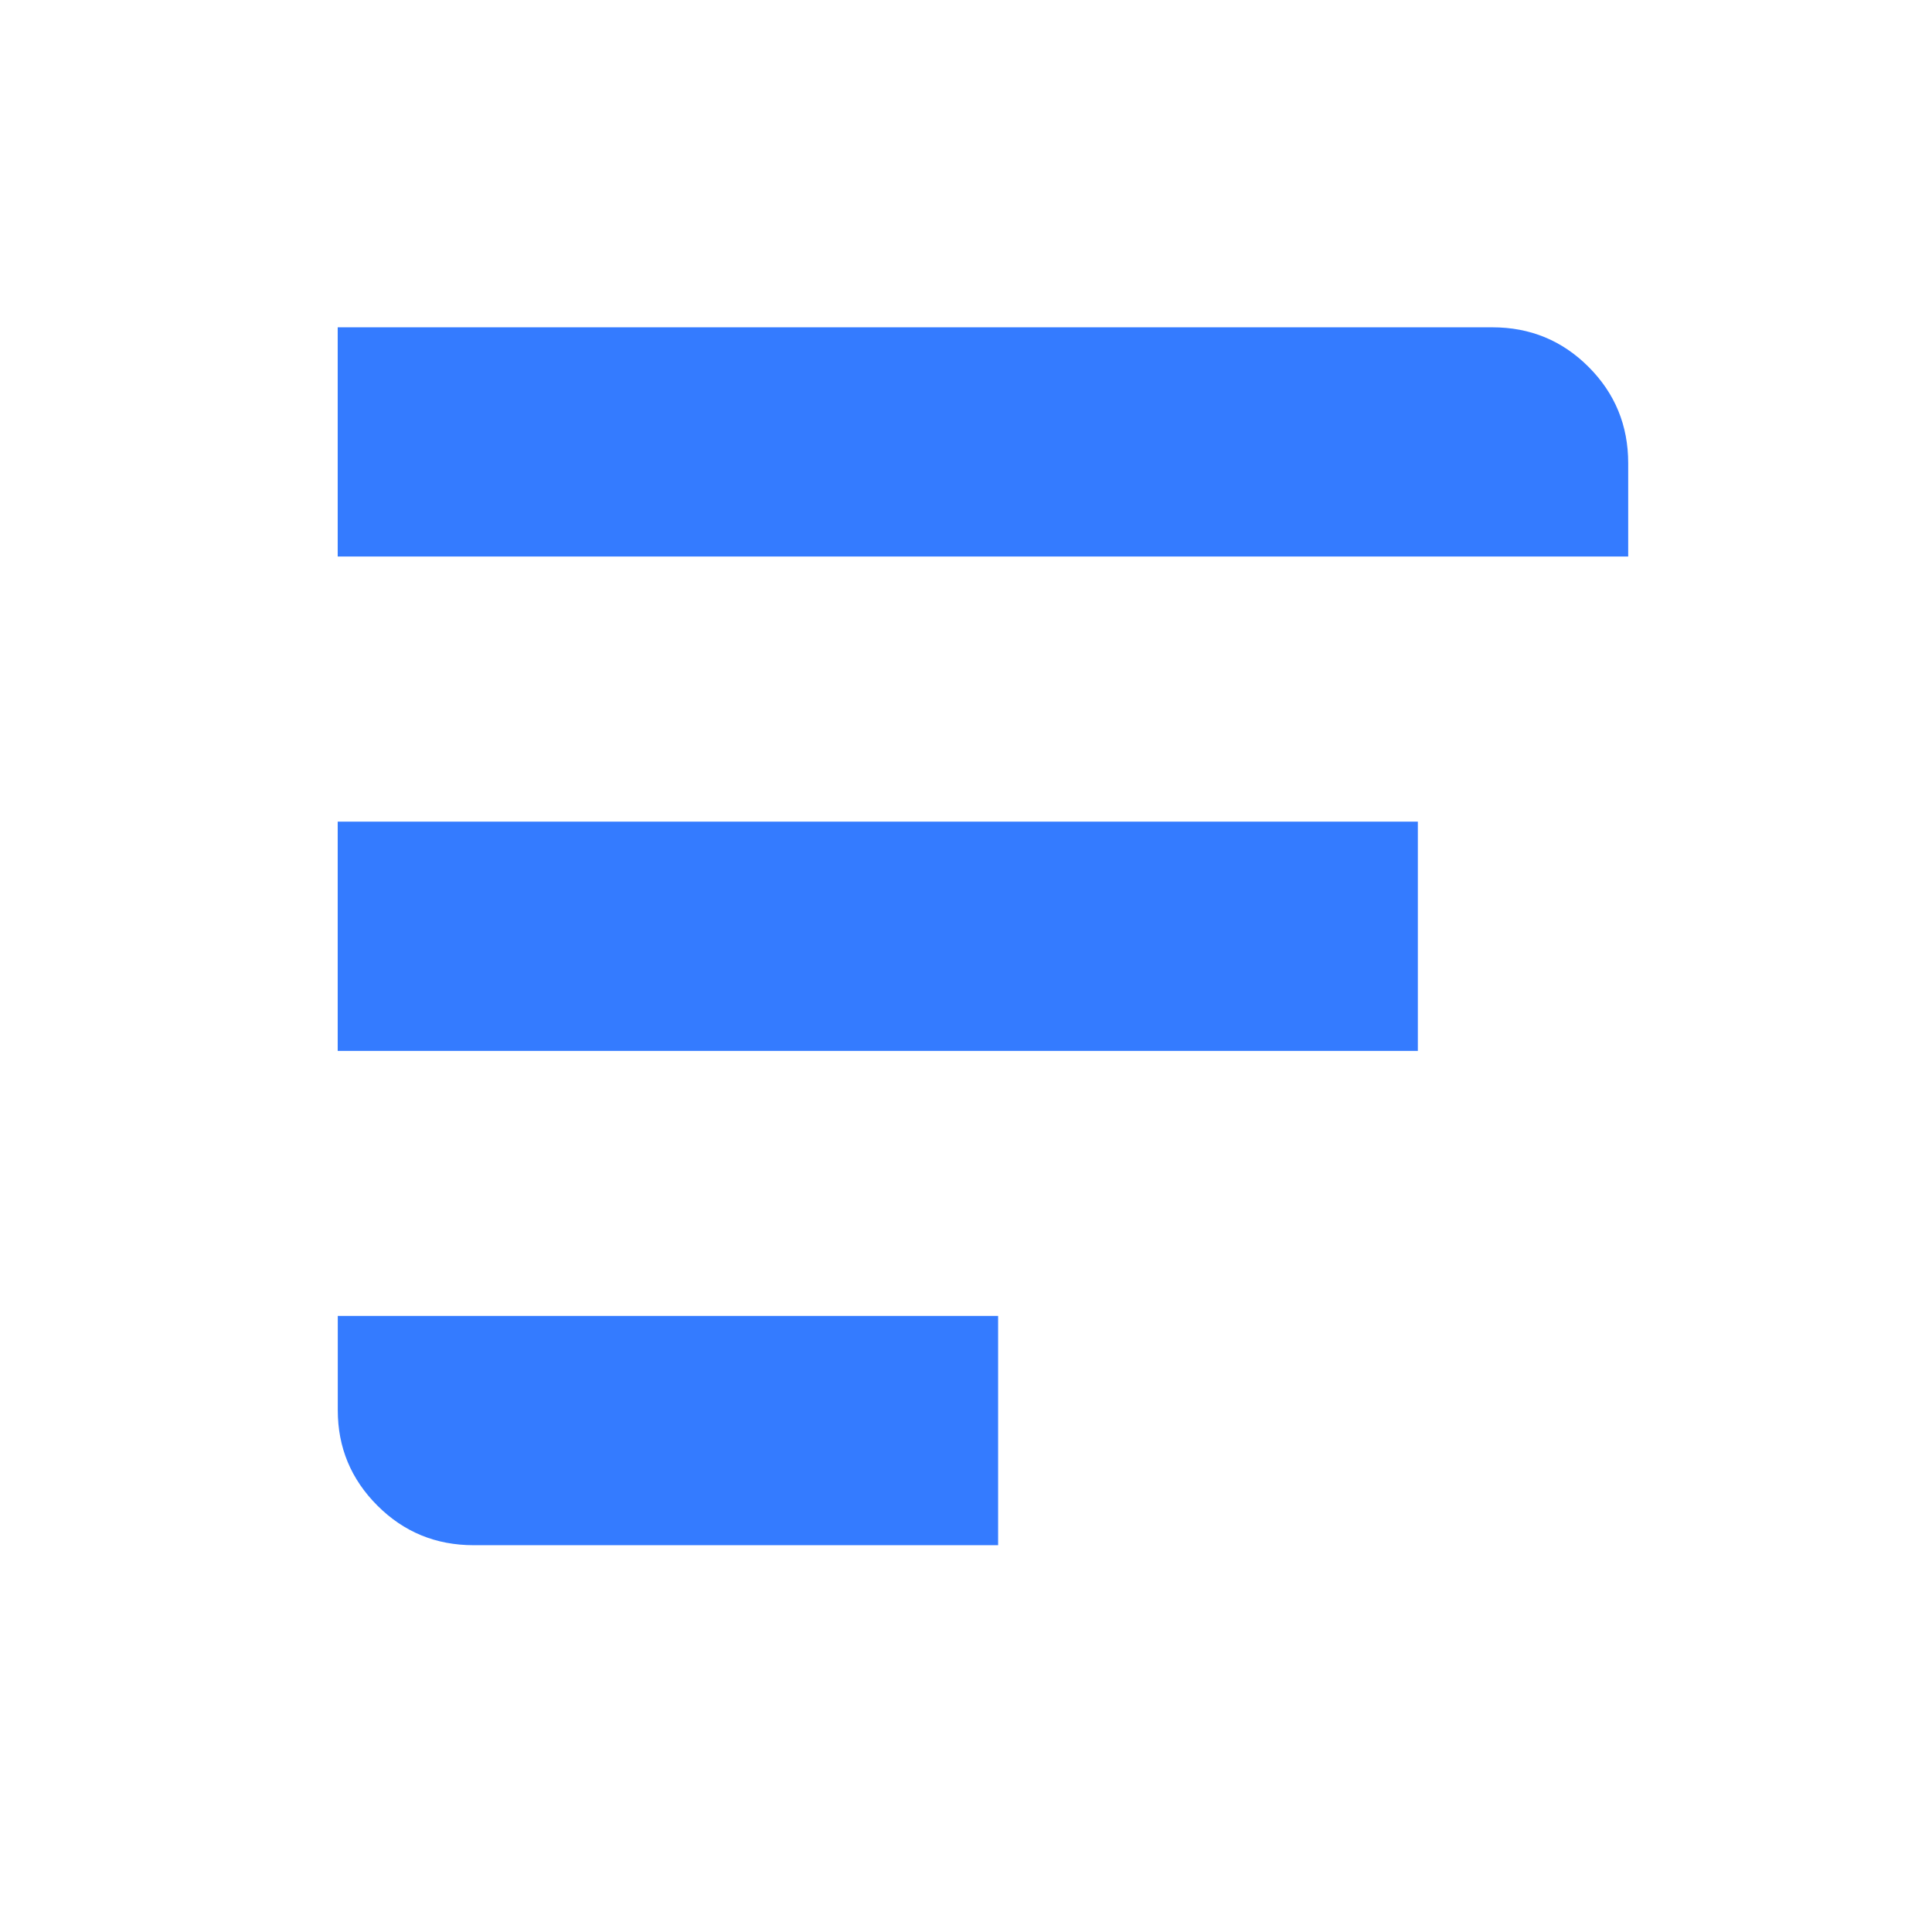 <?xml version="1.0" encoding="utf-8"?>
<!-- Generator: Adobe Illustrator 16.0.4, SVG Export Plug-In . SVG Version: 6.00 Build 0)  -->
<!DOCTYPE svg PUBLIC "-//W3C//DTD SVG 1.1//EN" "http://www.w3.org/Graphics/SVG/1.1/DTD/svg11.dtd">
<svg version="1.1" id="Layer_1" xmlns="http://www.w3.org/2000/svg" xmlns:xlink="http://www.w3.org/1999/xlink" x="0px" y="0px"
	 width="24px" height="24px" viewBox="0 0 24 24" enable-background="new 0 0 24 24" xml:space="preserve">
<g transform="matrix(1 0 0 -1 0 1638)">
	<path fill="#347bff" d="M17.613,1624.945H4.195v2.848h13.418V1624.945z M12.398,1618.805H5.883c-0.469,0-0.867,0.164-1.195,0.492
		s-0.492,0.723-0.492,1.184v1.172h8.203V1618.805z M4.195,1631.086v2.848h14.344c0.469,0,0.867-0.164,1.195-0.492
		s0.492-0.727,0.492-1.195v-1.16H4.195z"/>
</g>
</svg>
